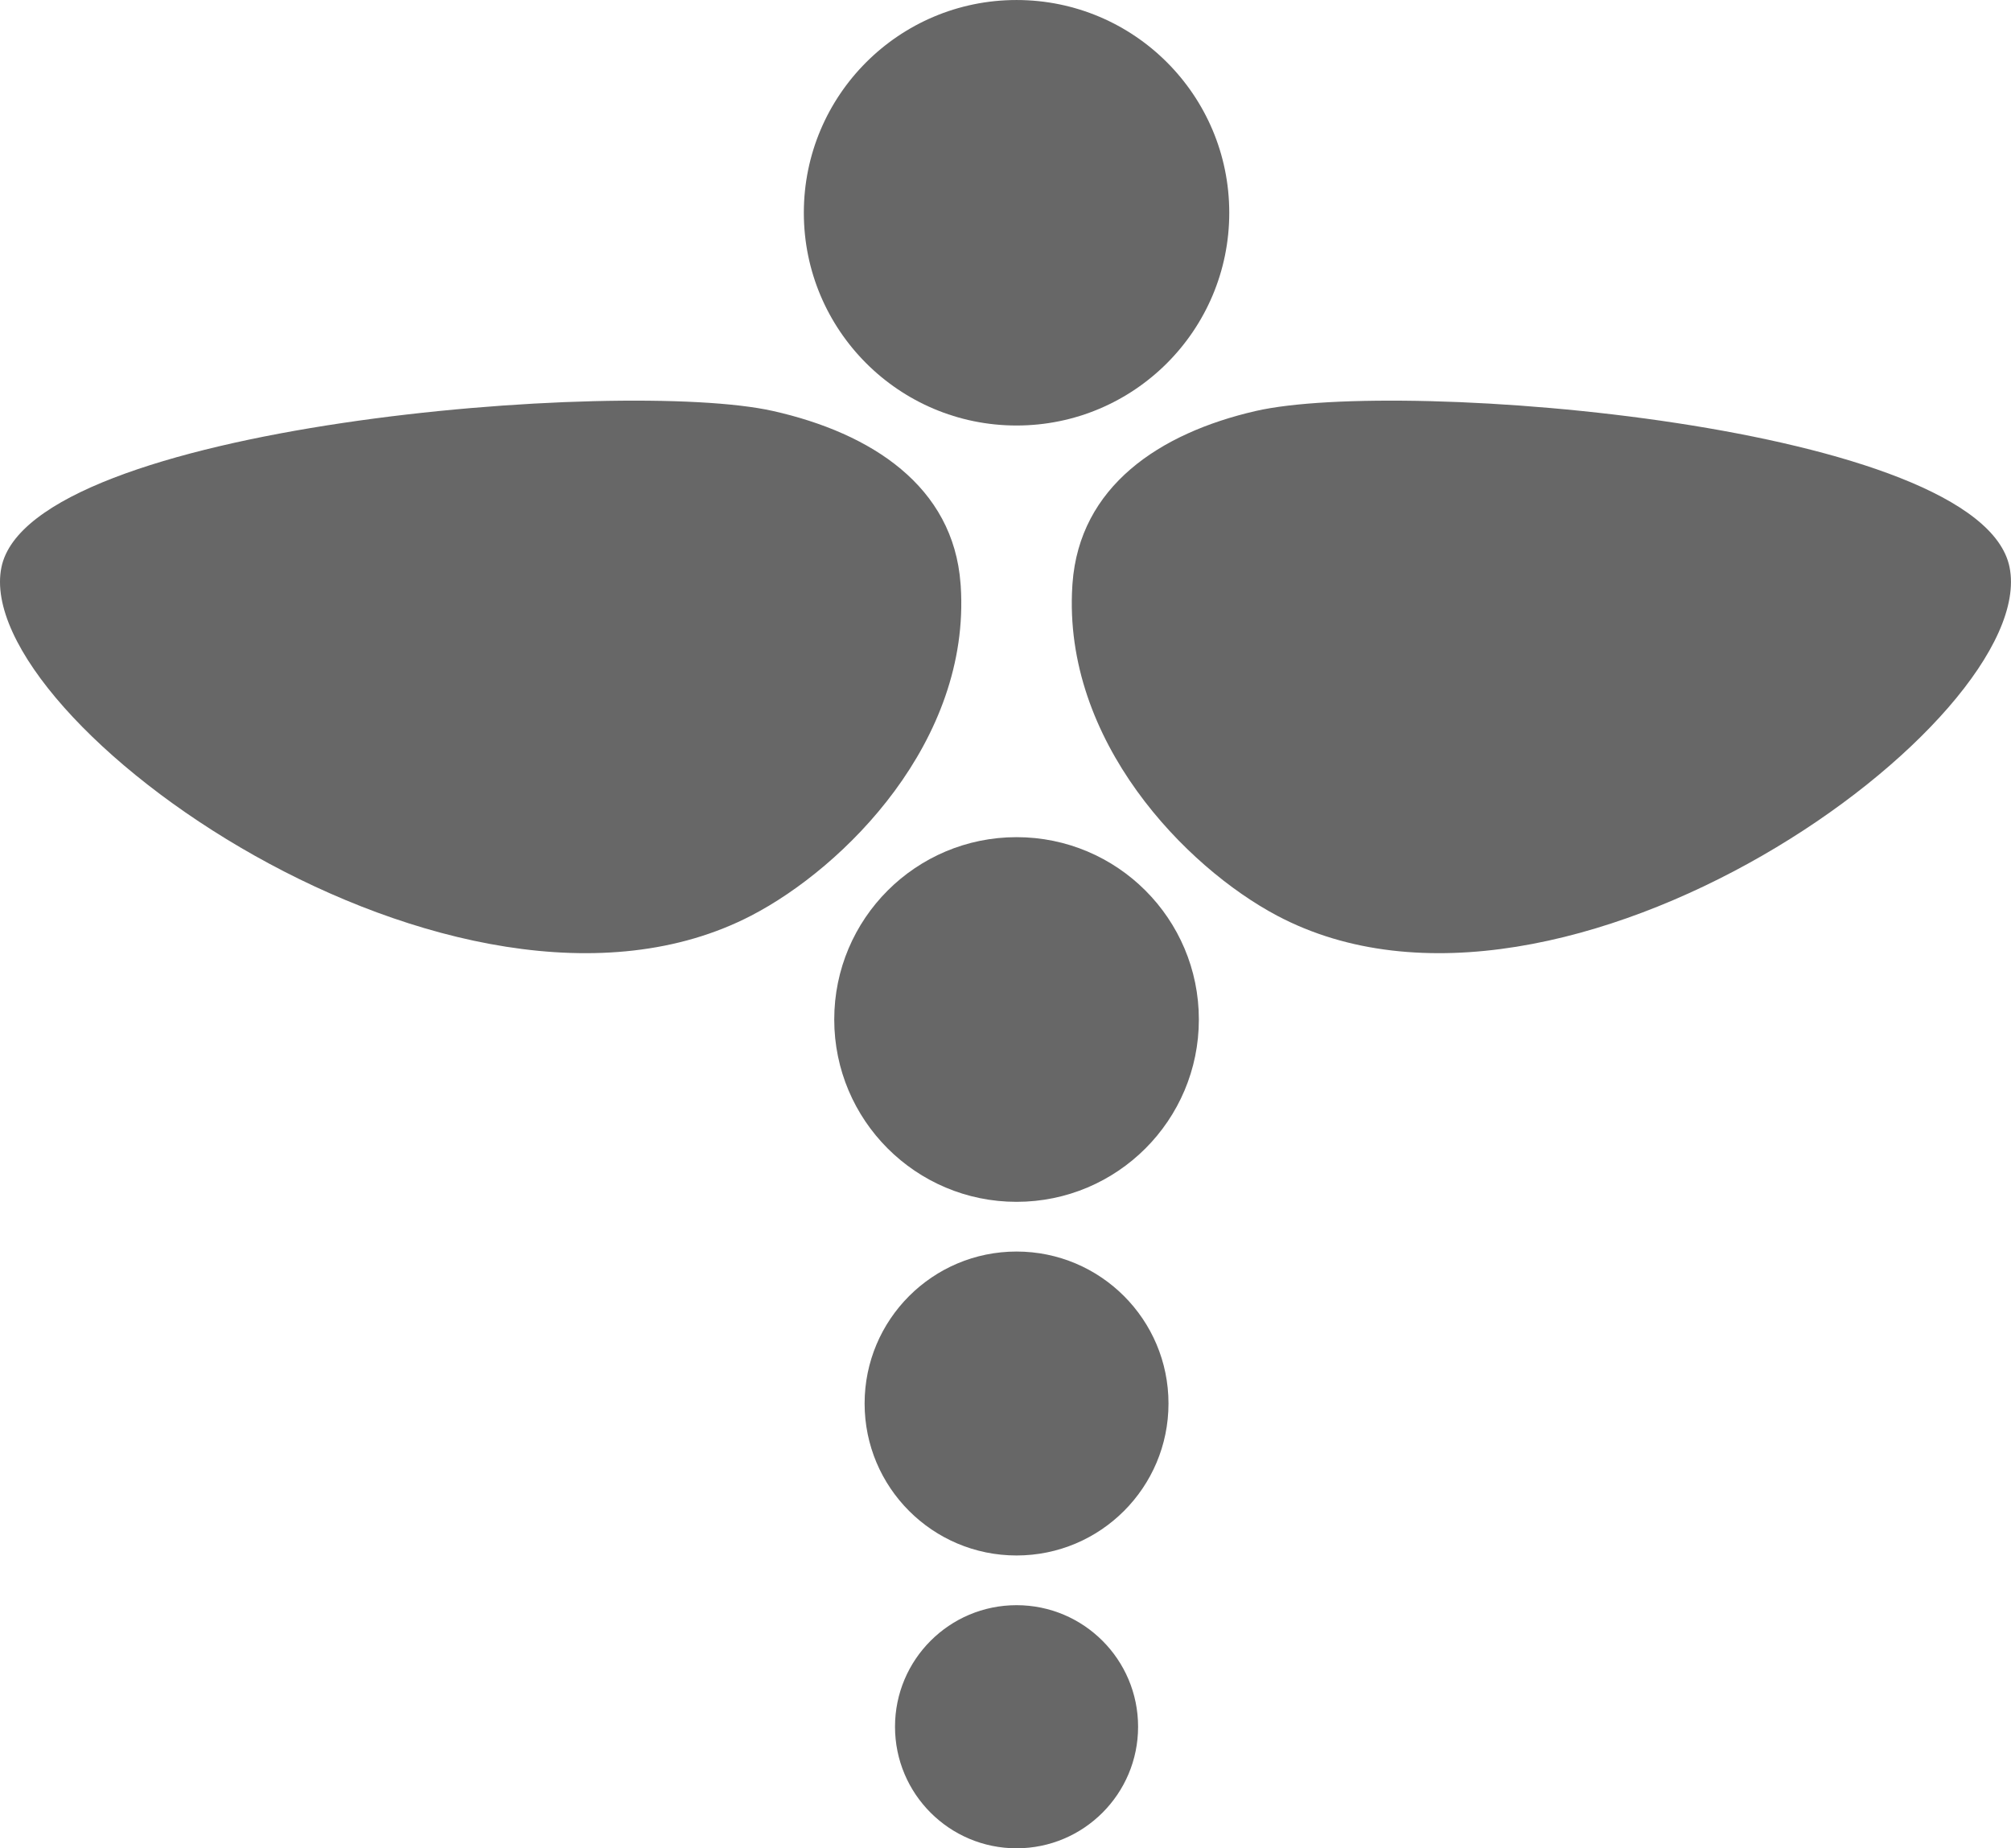 <svg xmlns="http://www.w3.org/2000/svg" width="182mm" height="167.25mm" viewBox="0 0 515.91 474.09"><circle cx="260.79" cy="442.91" r="31.18" fill="#676767"/><circle cx="260.79" cy="360" r="38.98" fill="#676767"/><circle cx="260.79" cy="261.5" r="46.77" fill="#676767"/><circle cx="260.79" cy="54.57" r="54.57" fill="#676767"/><path d="M297.82,205.67c1.8-24.95,22.31-38.58,46.95-44.26,37.49-8.66,186.09,3.51,193.45,40.06,7.89,39.22-114.51,128.31-187.94,89.36-23.33-12.37-55-44.73-52.5-84.55C297.79,206.08,297.81,205.87,297.82,205.67Z" transform="translate(-22.68 -55.98)" fill="#676767"/><path d="M269.1,205.67c-1.84-24.95-22.83-38.58-48.05-44.26-38.38-8.66-190.47,3.51-198,40.06C15,240.69,140.25,329.78,215.41,290.83c23.88-12.37,56.32-44.73,53.74-84.55C269.13,206.08,269.12,205.87,269.1,205.67Z" transform="translate(-22.68 -55.98)" fill="#676767"/></svg>